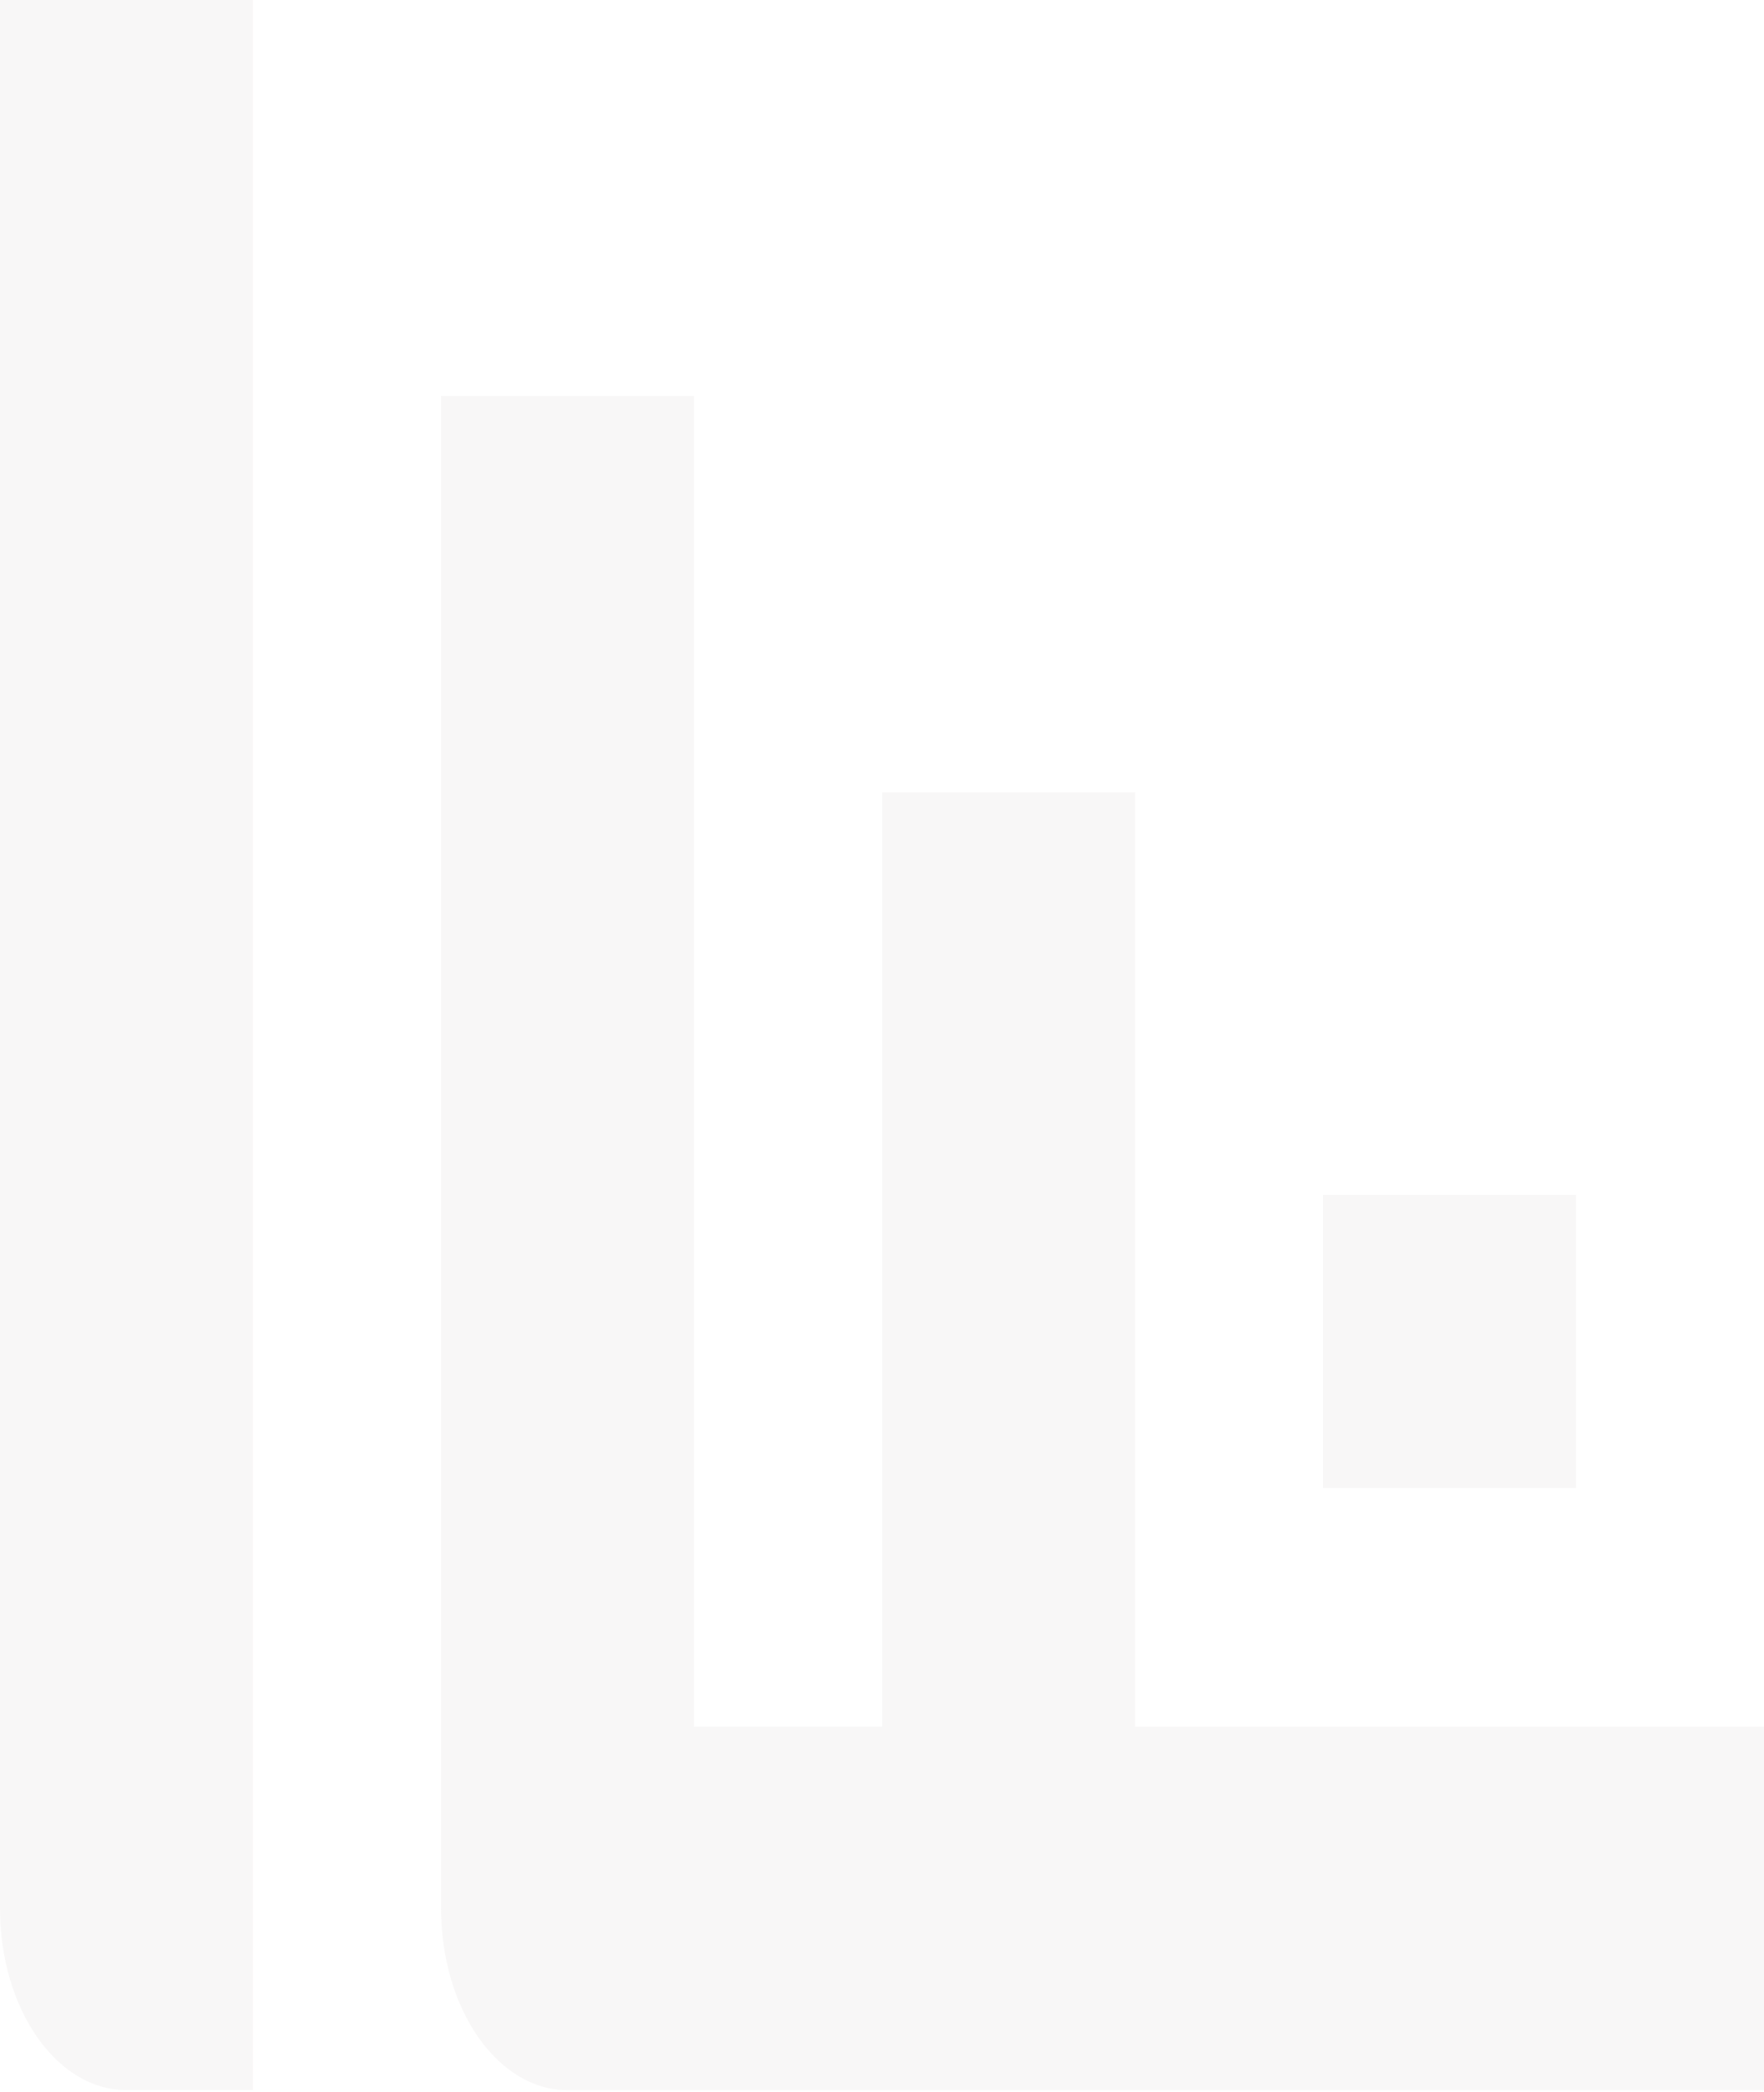 <svg width="631" height="748" viewBox="0 0 631 748" fill="none" xmlns="http://www.w3.org/2000/svg">
<path opacity="0.35" fill-rule="evenodd" clip-rule="evenodd" d="M45.228 747.447C20.226 747.447 0 718.353 0 682.43V0.005H90.444V617.507V747.447H77.259H45.228ZM406.003 617.506V283.347H315.533V617.506H248.217V141.62H157.773V682.448C157.773 718.371 178.012 747.465 203.002 747.465H631V617.525H406.003V617.506ZM563.71 427.283H473.253V532.133H563.71V427.283Z" fill="#EAE9E9"/>
</svg>
